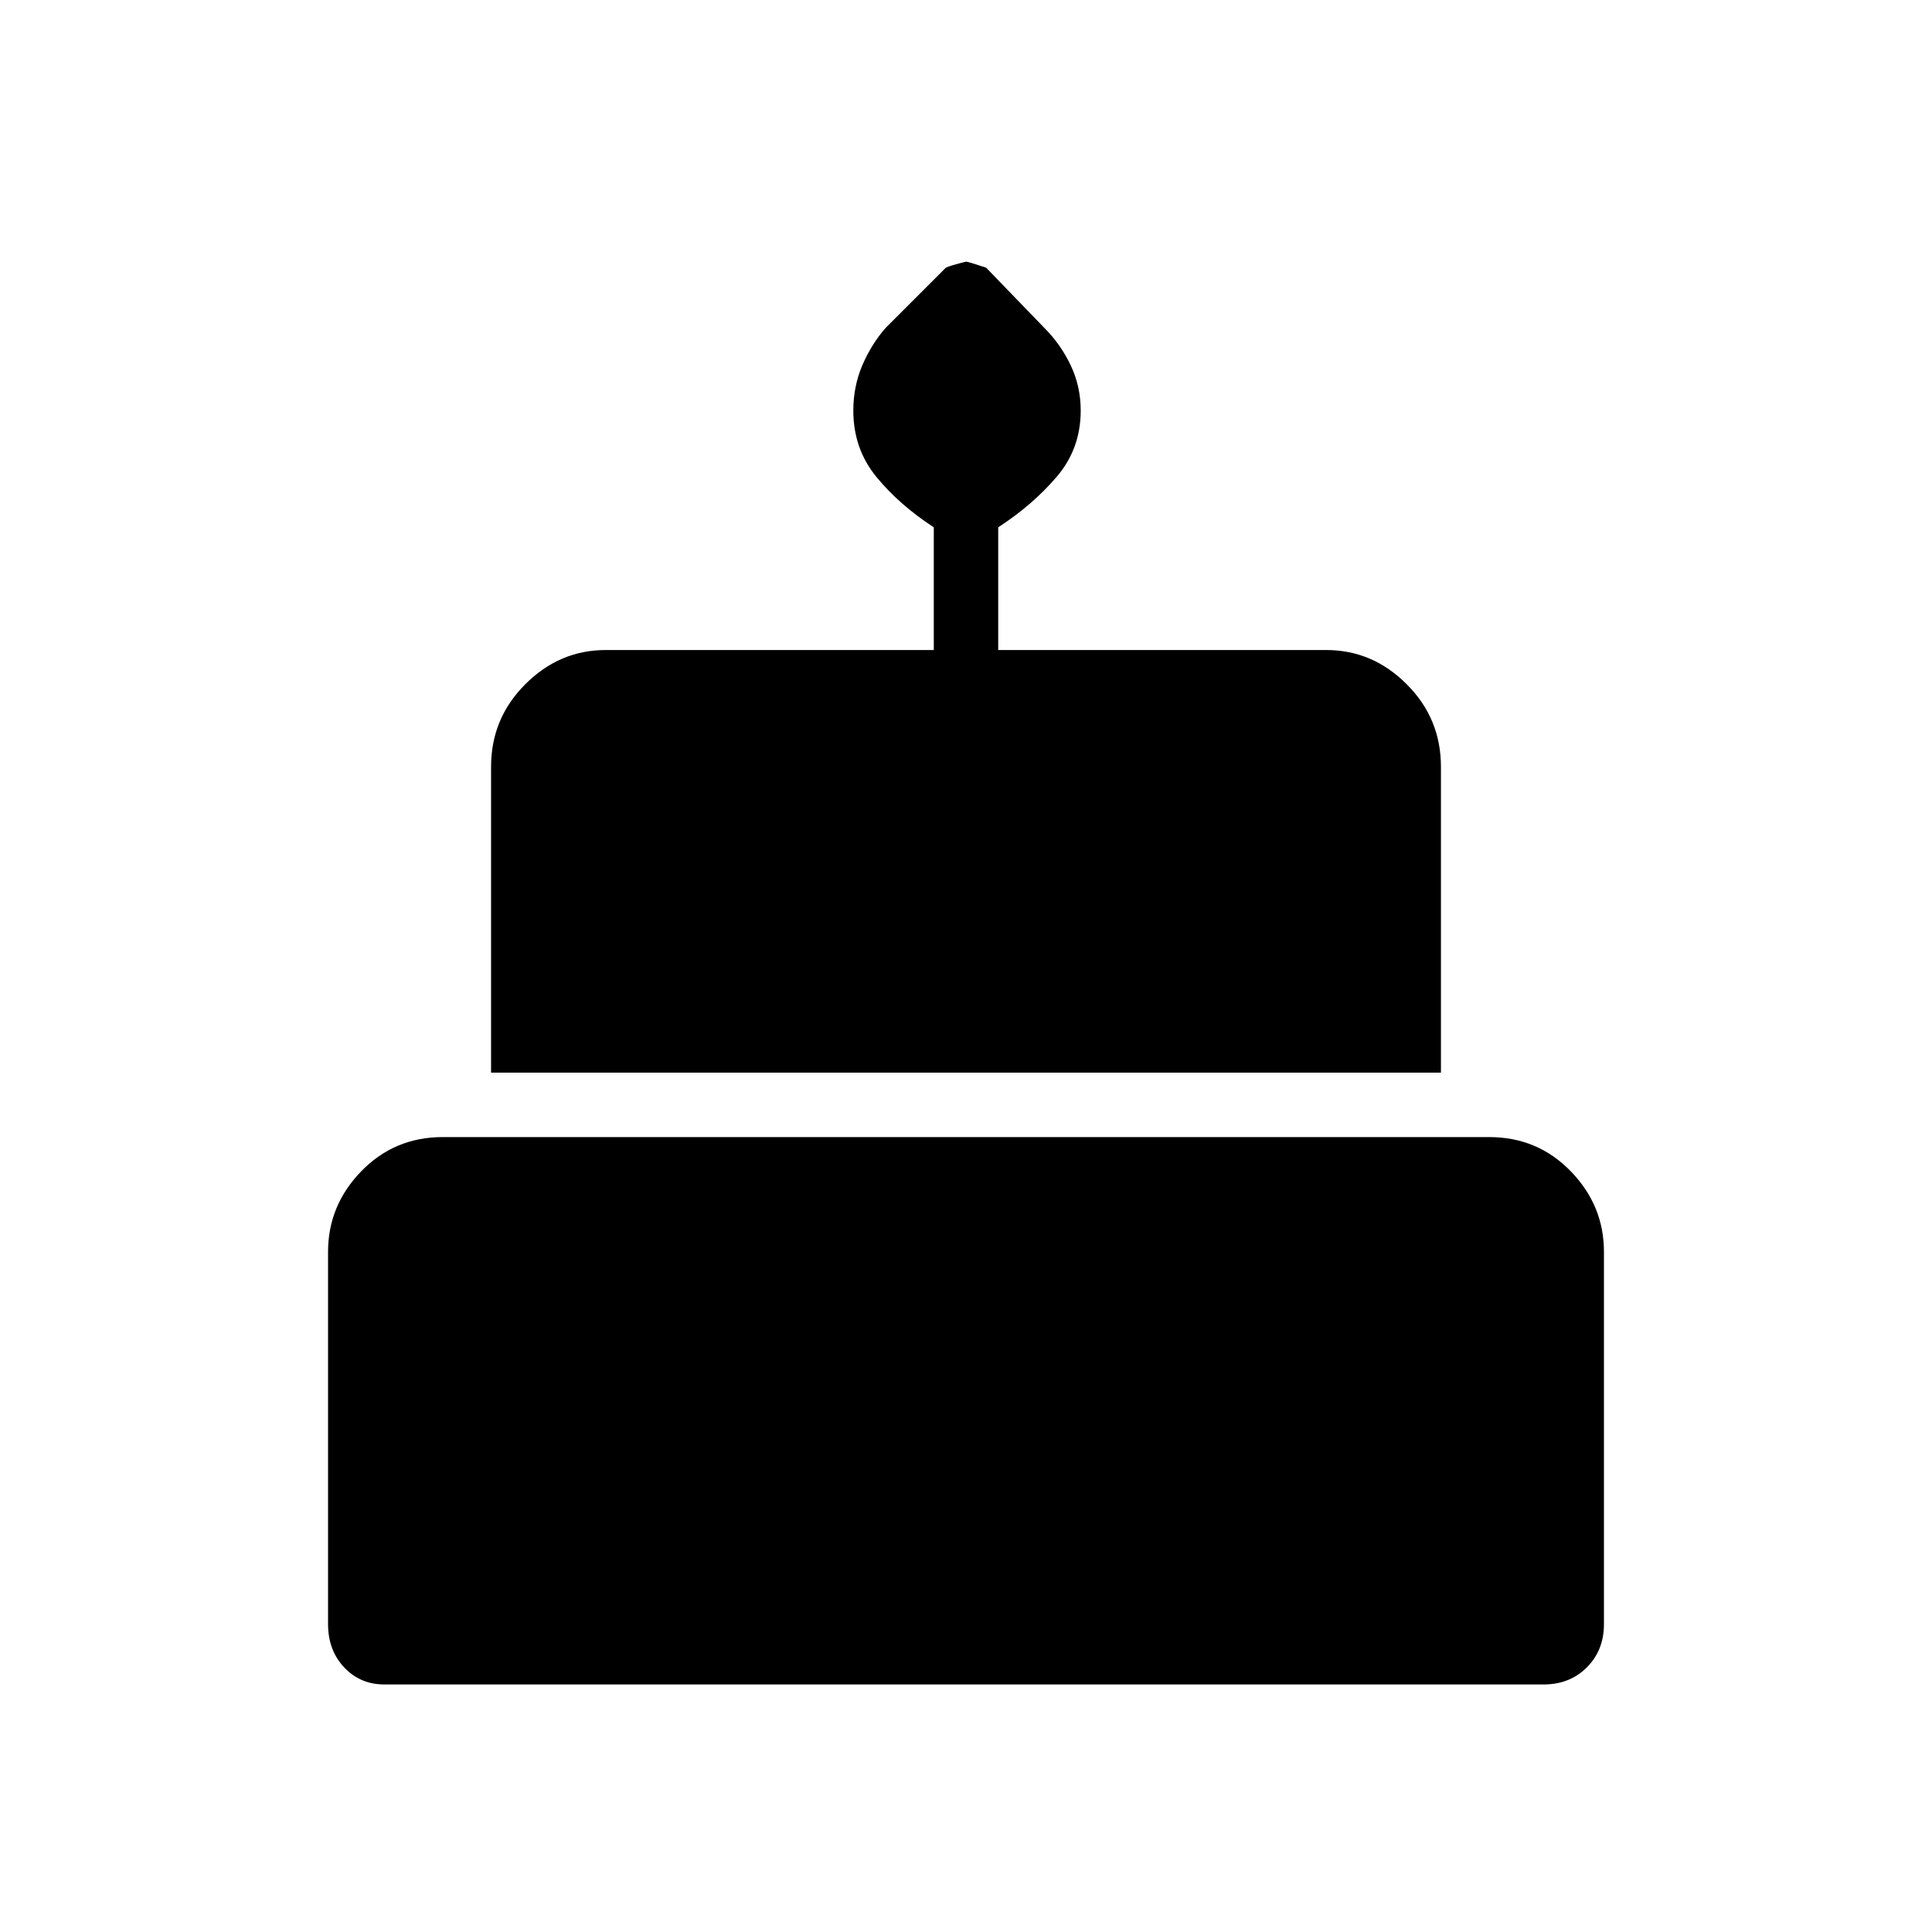 <svg xmlns="http://www.w3.org/2000/svg" height="40" width="40"><path d="M10.167 22.208V15.875Q10.167 14.875 10.875 14.167Q11.583 13.458 12.542 13.458H19.333V10.917Q18.625 10.458 18.146 9.875Q17.667 9.292 17.667 8.5Q17.667 8 17.854 7.562Q18.042 7.125 18.333 6.792L19.583 5.542Q19.667 5.5 20 5.417Q20.042 5.417 20.417 5.542L21.625 6.792Q21.958 7.125 22.167 7.562Q22.375 8 22.375 8.5Q22.375 9.292 21.875 9.875Q21.375 10.458 20.667 10.917V13.458H27.458Q28.417 13.458 29.125 14.167Q29.833 14.875 29.833 15.875V22.208ZM7.958 34.875Q7.458 34.875 7.125 34.521Q6.792 34.167 6.792 33.625V25.917Q6.792 24.958 7.479 24.25Q8.167 23.542 9.167 23.542H30.833Q31.833 23.542 32.521 24.25Q33.208 24.958 33.208 25.917V33.625Q33.208 34.167 32.854 34.521Q32.5 34.875 31.958 34.875Z"/></svg>